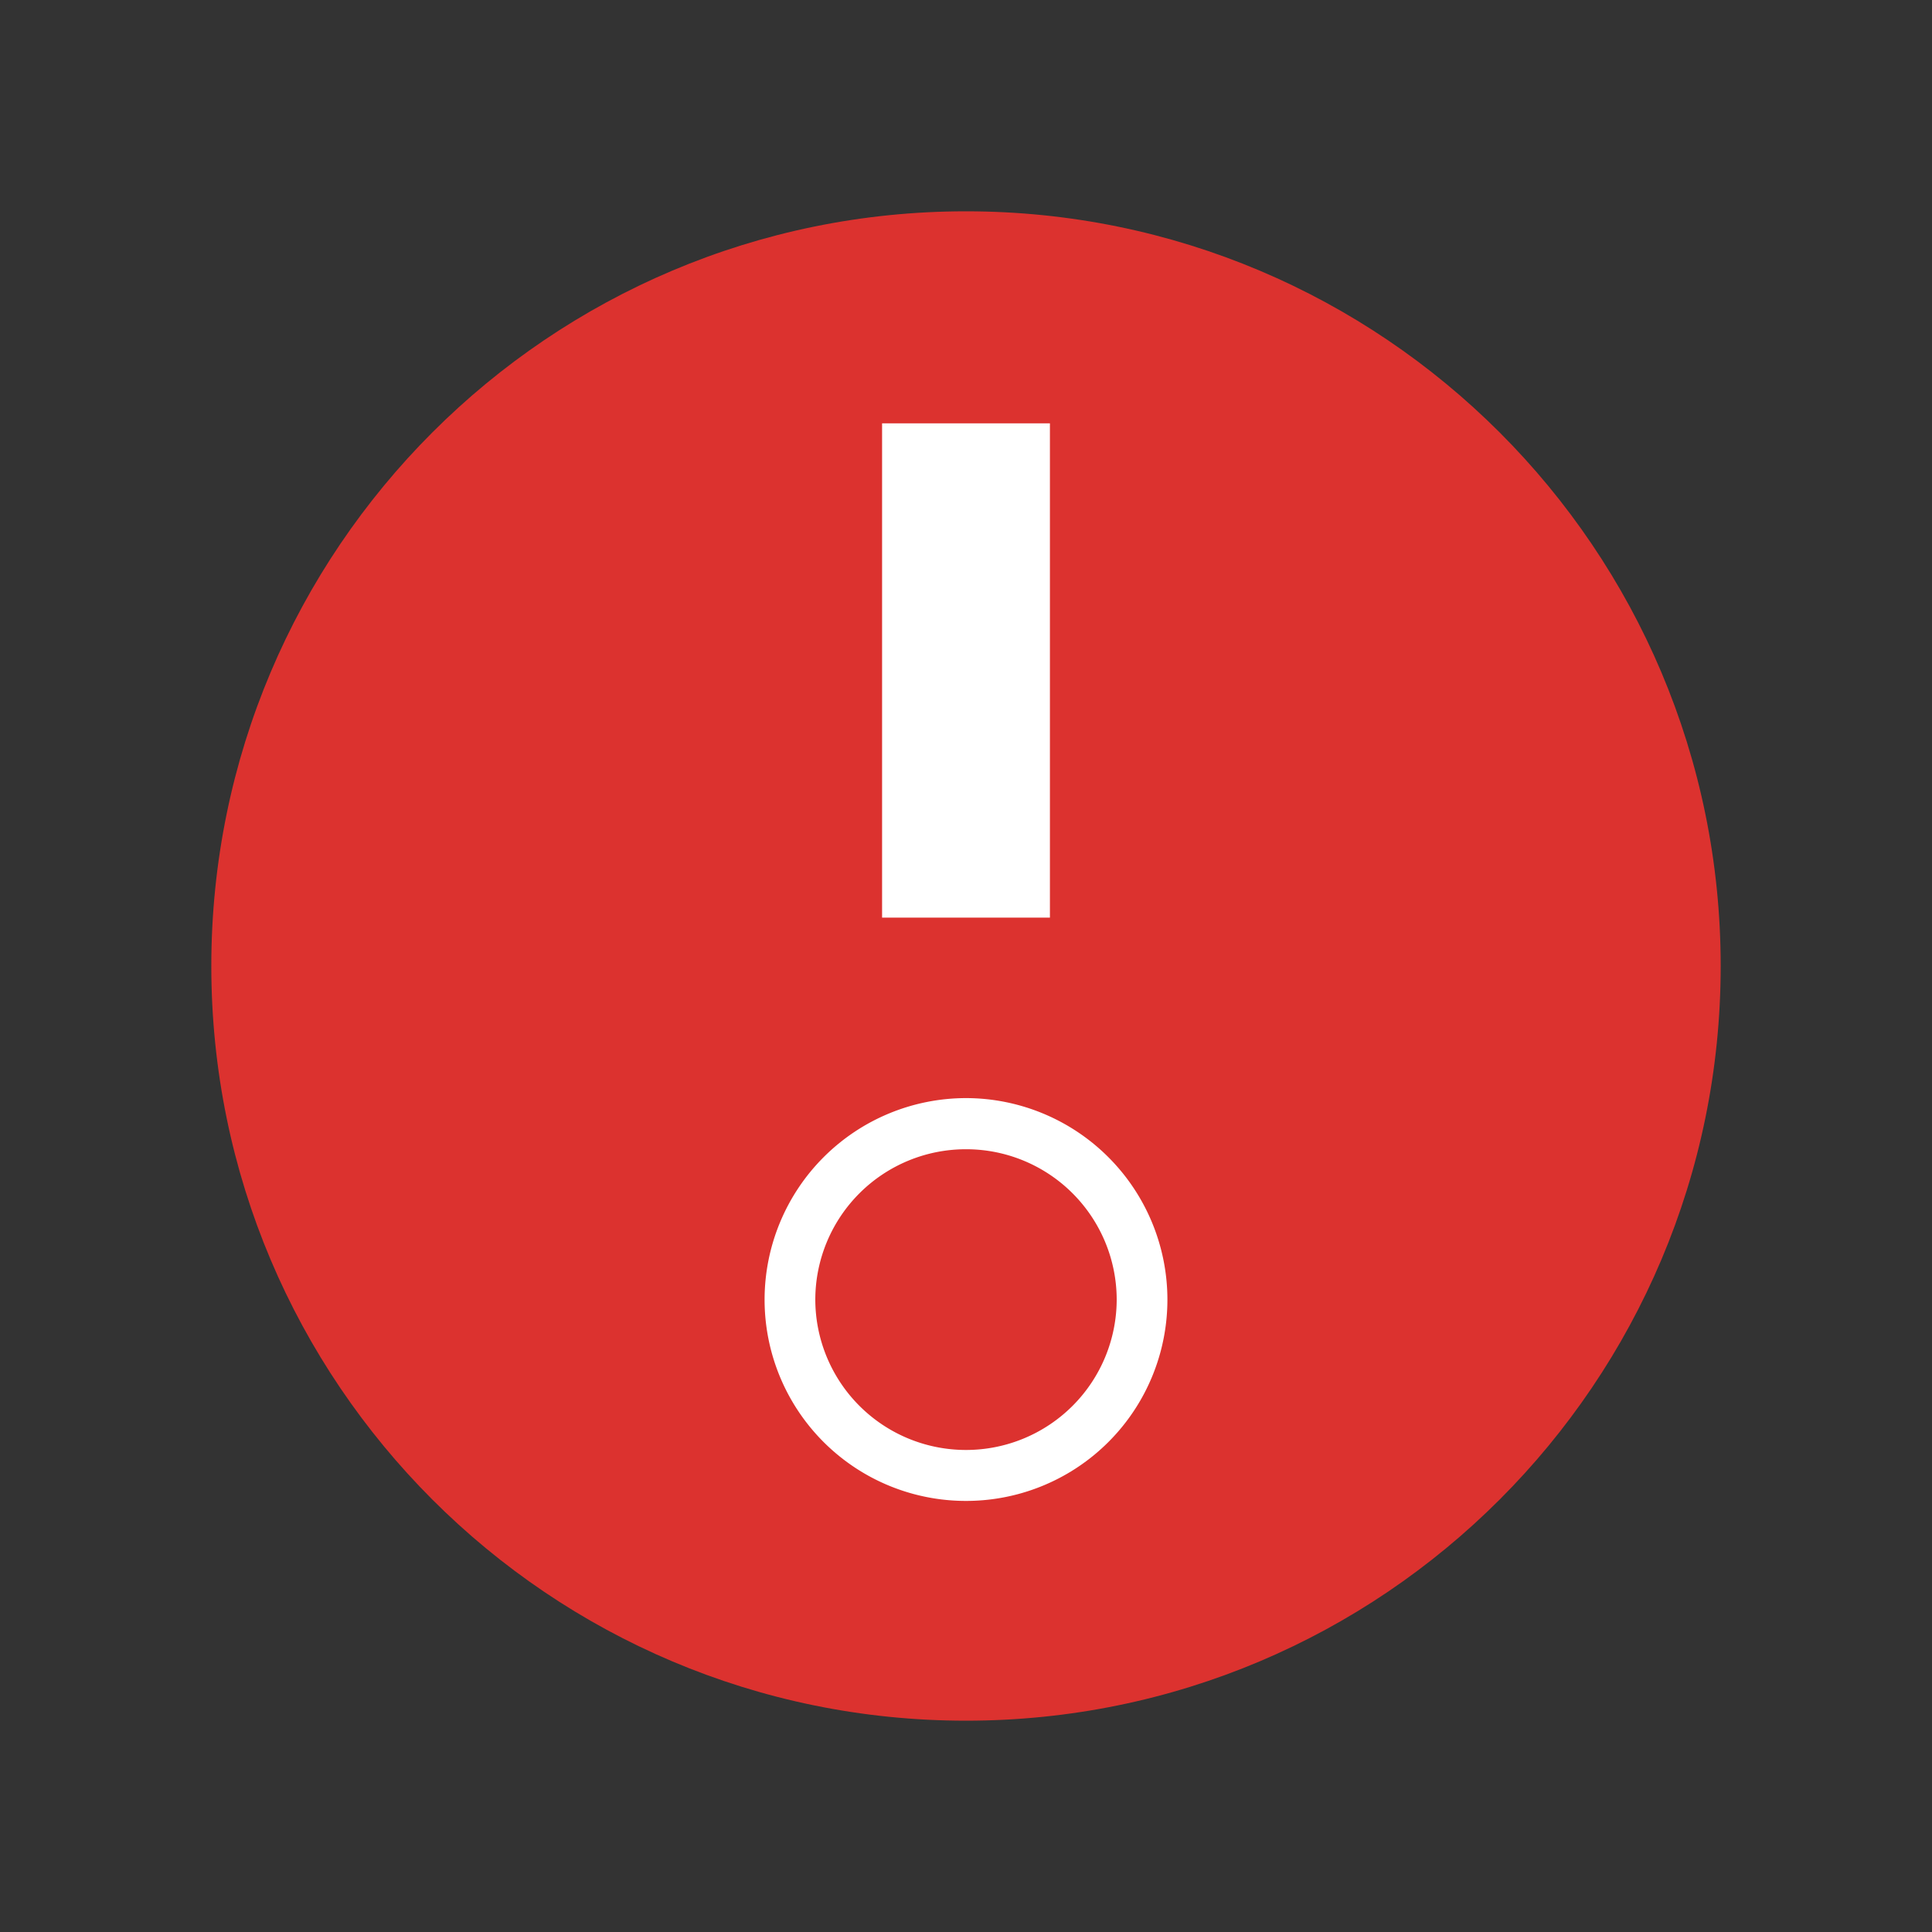 <svg xmlns="http://www.w3.org/2000/svg" width="32" height="32"><rect width="100%" height="100%" fill="#333333" stroke="none"/><path style="stroke:none;fill-rule:evenodd;fill:#dc322f;fill-opacity:1" d="M28.5 16c0 6.902-5.598 12.5-12.5 12.5S3.5 22.902 3.5 16 9.098 3.5 16 3.5 28.5 9.098 28.5 16zm0 0"/><path style="stroke:none;fill-rule:nonzero;fill:#fff;fill-opacity:1" d="M14.61 7.012h2.78v8.187h-2.78zM16 18.188a3.34 3.34 0 0 0-3.336 3.335A3.334 3.334 0 0 0 16 24.86a3.334 3.334 0 0 0 3.336-3.336A3.34 3.34 0 0 0 16 18.188zm0 .847a2.494 2.494 0 0 1 2.496 2.488A2.495 2.495 0 0 1 16 24.016a2.495 2.495 0 0 1-2.496-2.493A2.494 2.494 0 0 1 16 19.035zm0 0"/></svg>